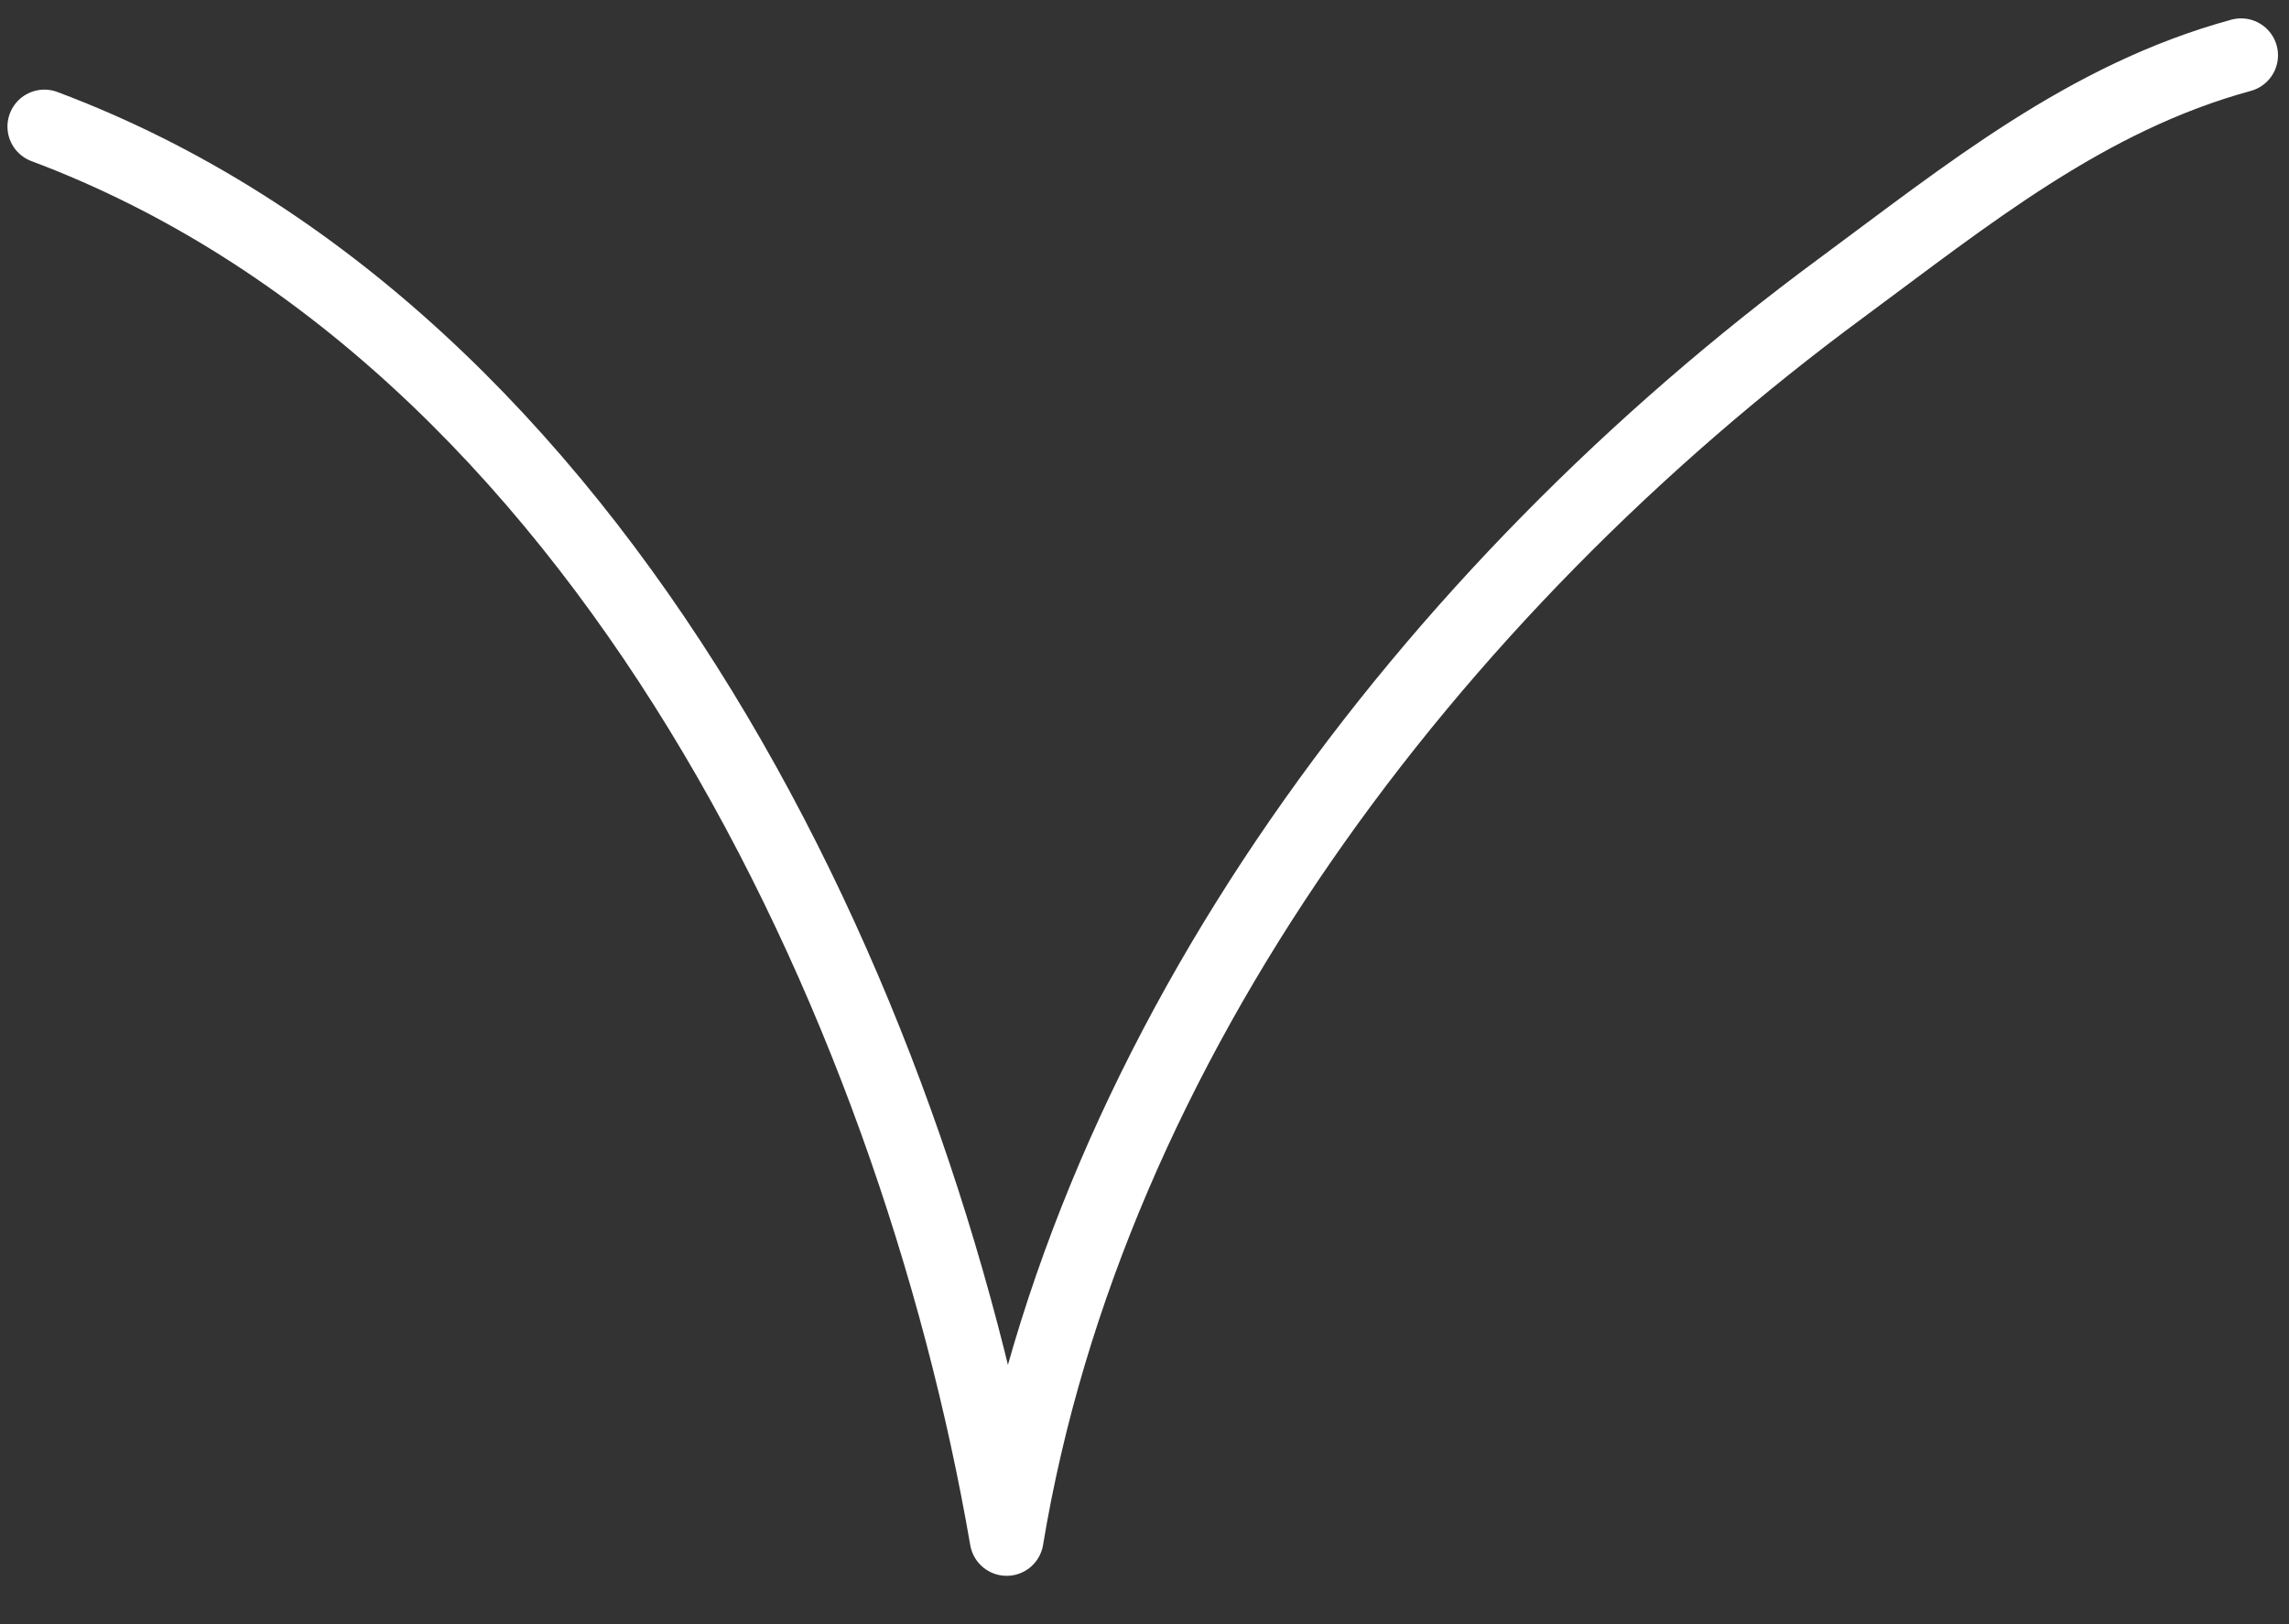 <svg width="31" height="22" viewBox="0 0 31 22" fill="none" xmlns="http://www.w3.org/2000/svg">
<rect x="0" y="0" width="31" height="22" fill="#333333" stroke="none"/>
<path d="M30.351 0.749C28.253 1.321 26.627 2.653 24.933 3.903C19.372 8.008 14.748 14.107 13.633 20.845C12.38 13.572 8.171 4.552 0.601 1.714" stroke="white" stroke-miterlimit="1.5" stroke-linecap="round" stroke-linejoin="round"/>
</svg>
